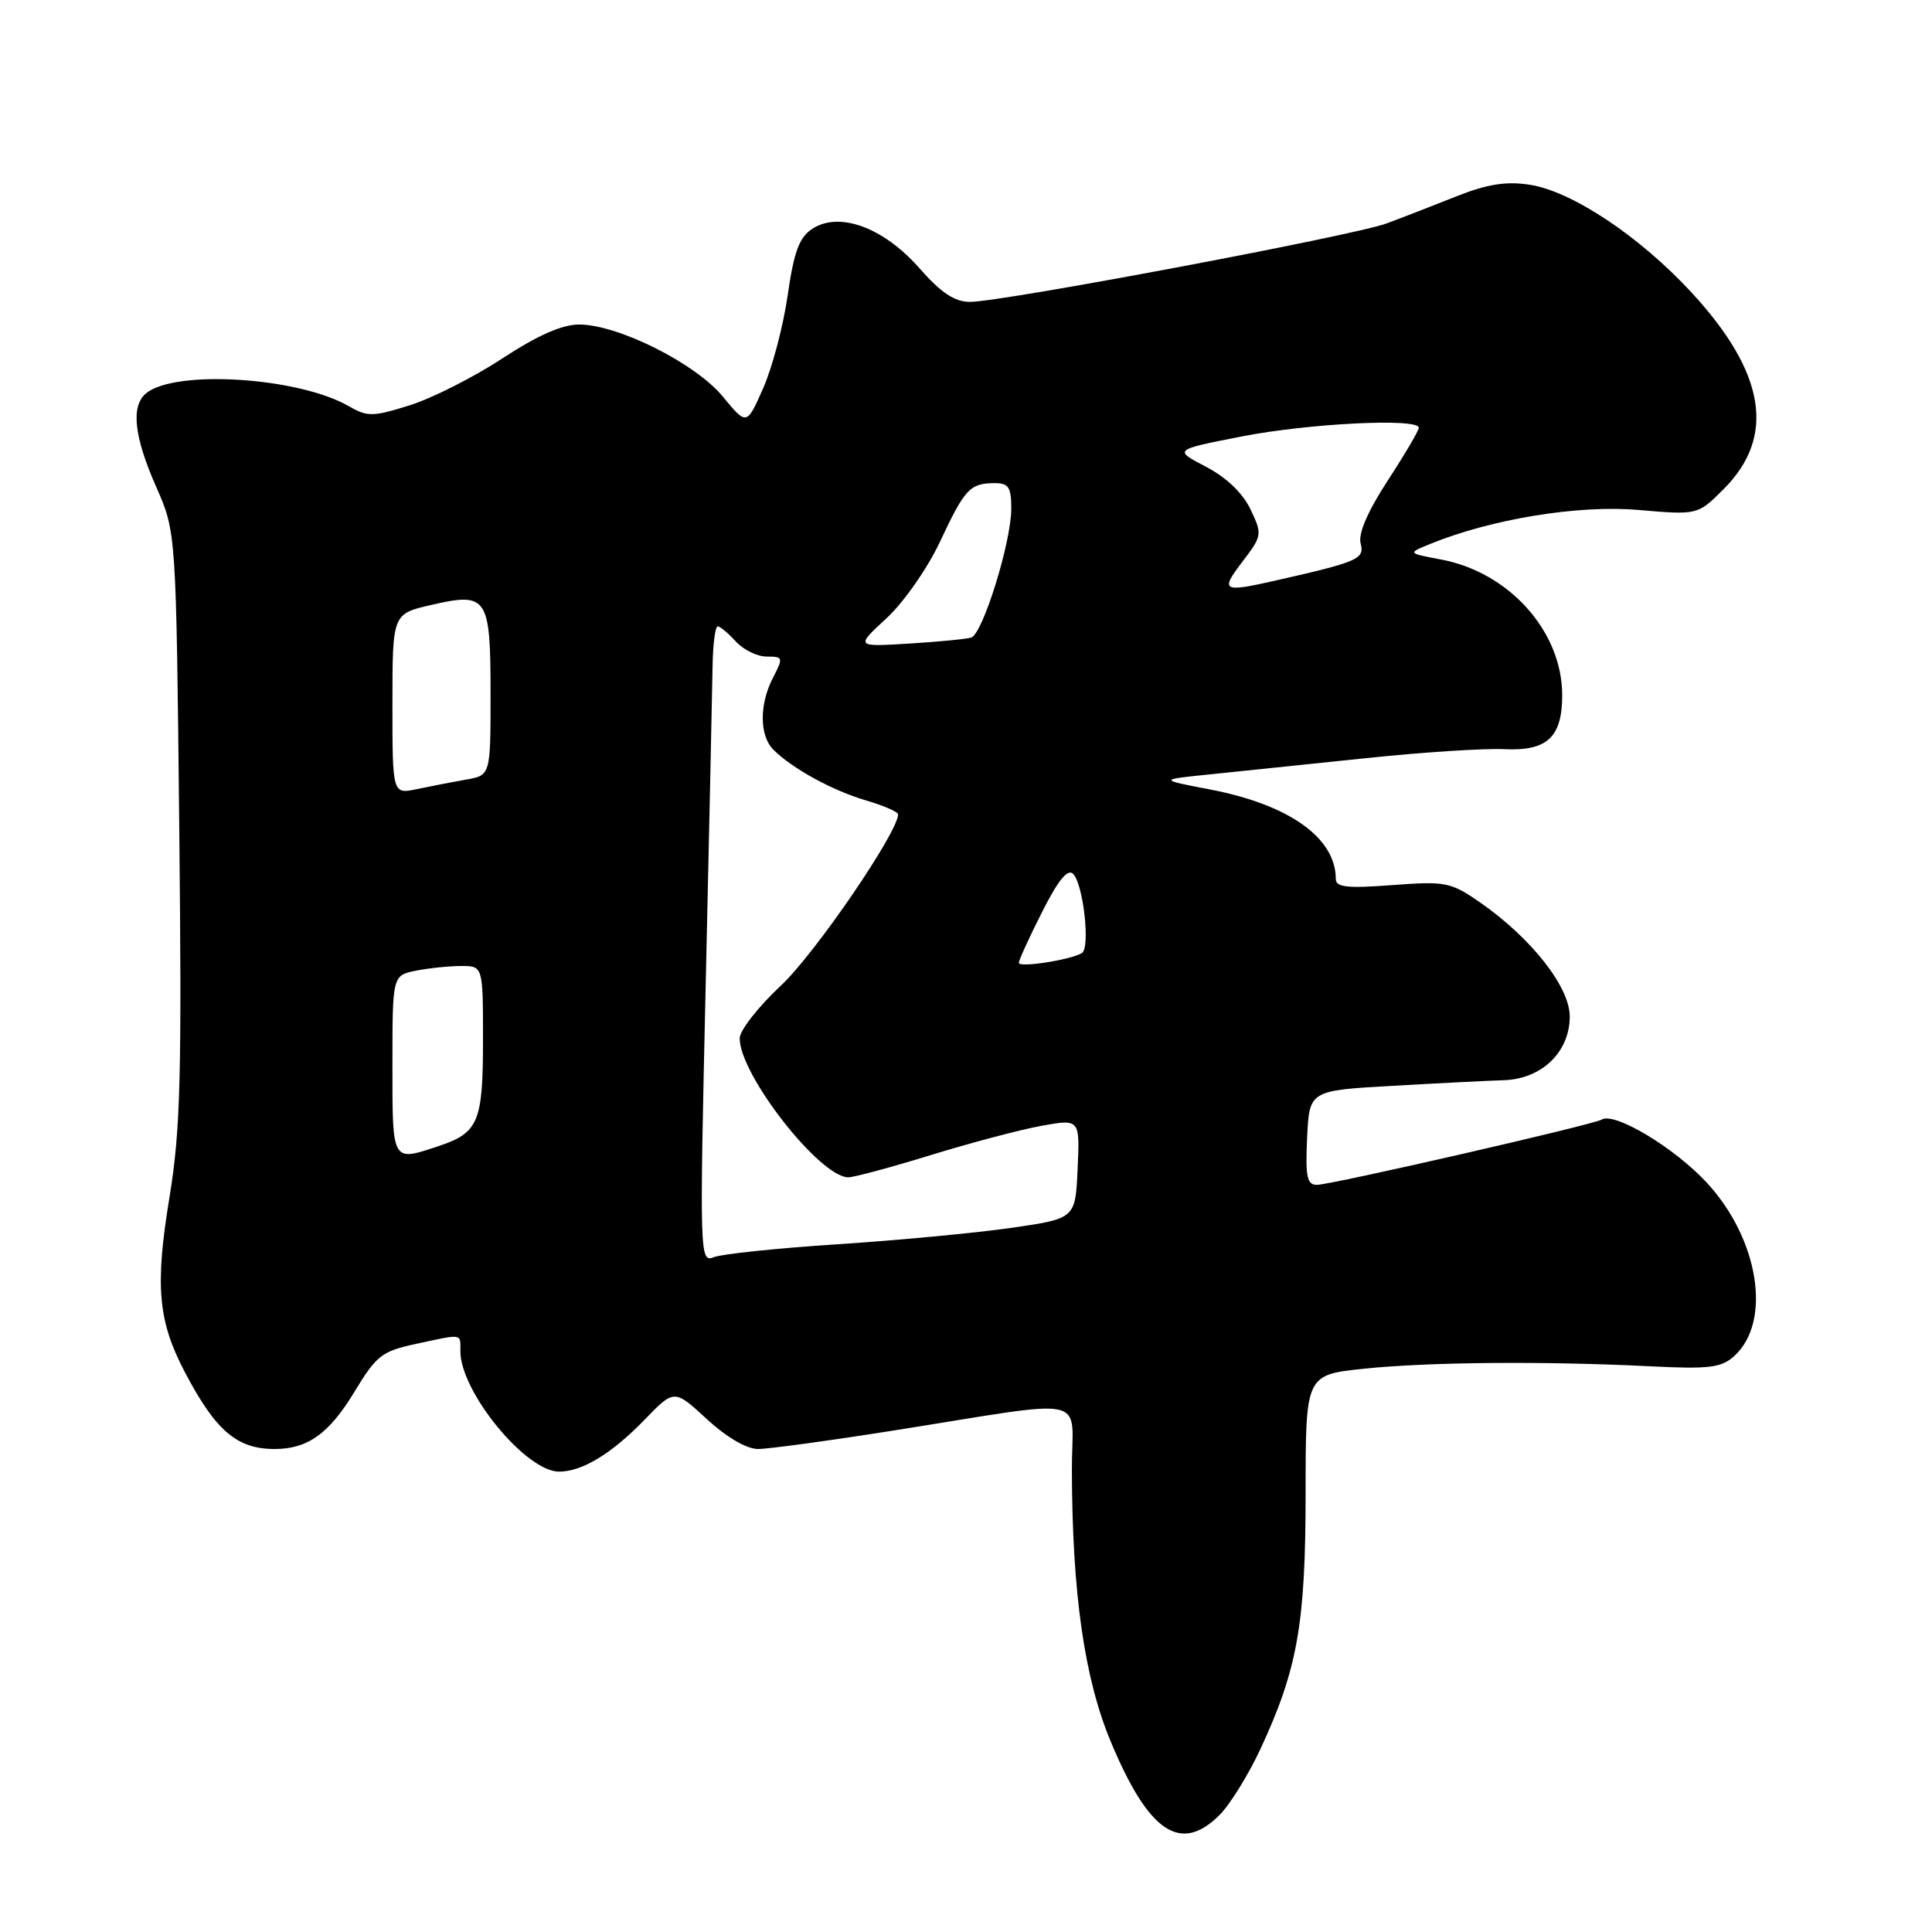 <?xml version="1.0" encoding="UTF-8" standalone="no"?>
<!DOCTYPE svg PUBLIC "-//W3C//DTD SVG 1.1//EN" "http://www.w3.org/Graphics/SVG/1.1/DTD/svg11.dtd" >
<svg xmlns="http://www.w3.org/2000/svg" xmlns:xlink="http://www.w3.org/1999/xlink" version="1.1" viewBox="0 0 256 256">
 <g >
 <path fill="currentColor"
d=" M 161.60 240.49 C 162.99 239.10 165.42 235.17 167.02 231.74 C 171.93 221.18 173.00 215.14 173.00 197.88 C 173.00 182.17 173.00 182.17 180.75 181.36 C 189.32 180.47 204.63 180.34 218.64 181.04 C 226.45 181.43 228.07 181.24 229.78 179.70 C 234.82 175.15 233.07 164.15 226.13 156.68 C 221.82 152.04 213.92 147.31 212.24 148.35 C 211.14 149.03 176.35 157.00 174.49 157.00 C 173.18 157.00 172.96 155.91 173.20 150.75 C 173.50 144.50 173.50 144.50 184.50 143.88 C 190.55 143.53 197.21 143.20 199.30 143.13 C 204.31 142.96 208.00 139.38 208.00 134.69 C 208.00 130.76 202.88 124.27 196.08 119.55 C 192.22 116.88 191.54 116.75 184.49 117.28 C 178.52 117.73 177.00 117.57 177.00 116.47 C 177.00 111.00 170.79 106.60 160.25 104.59 C 153.50 103.30 153.50 103.30 160.50 102.59 C 164.35 102.20 173.57 101.24 181.00 100.46 C 188.43 99.68 196.67 99.14 199.33 99.27 C 205.01 99.54 207.00 97.69 207.00 92.12 C 207.00 83.68 199.98 75.82 190.91 74.13 C 186.50 73.30 186.50 73.30 189.50 72.08 C 197.59 68.77 209.18 66.88 217.07 67.57 C 224.95 68.25 224.95 68.25 228.39 64.81 C 235.34 57.86 233.95 49.40 224.15 38.77 C 217.23 31.28 208.25 25.31 202.64 24.47 C 199.54 24.00 197.02 24.41 192.97 26.02 C 189.96 27.22 185.80 28.84 183.72 29.61 C 179.38 31.22 132.74 40.00 128.54 40.00 C 126.49 40.00 124.70 38.81 121.81 35.52 C 117.07 30.13 111.20 27.98 107.63 30.32 C 105.90 31.45 105.20 33.35 104.37 39.14 C 103.79 43.20 102.32 48.74 101.12 51.45 C 98.94 56.39 98.94 56.39 95.77 52.54 C 92.15 48.14 81.88 43.00 76.73 43.00 C 74.47 43.00 71.21 44.45 66.57 47.49 C 62.81 49.96 57.30 52.75 54.33 53.69 C 49.40 55.24 48.69 55.25 46.21 53.82 C 39.54 49.97 23.19 48.94 19.35 52.12 C 17.32 53.81 17.75 57.83 20.69 64.50 C 23.34 70.50 23.34 70.50 23.75 109.36 C 24.10 142.62 23.92 149.71 22.46 158.62 C 20.52 170.41 20.93 175.03 24.50 181.83 C 28.58 189.59 31.39 192.00 36.39 192.00 C 40.76 192.00 43.59 189.98 46.93 184.48 C 49.88 179.60 50.60 179.04 55.13 178.07 C 61.41 176.72 61.00 176.65 61.00 179.04 C 61.00 184.41 69.68 195.00 74.08 195.00 C 77.13 195.00 81.07 192.61 85.42 188.11 C 89.34 184.06 89.34 184.06 93.65 188.03 C 96.26 190.44 98.93 192.00 100.44 192.00 C 101.81 192.00 109.81 190.91 118.22 189.58 C 145.14 185.33 142.00 184.65 142.03 194.74 C 142.07 211.13 143.68 222.37 147.17 230.75 C 152.19 242.81 156.43 245.67 161.60 240.49 Z  M 93.51 130.42 C 93.97 110.11 94.38 91.14 94.42 88.25 C 94.47 85.36 94.77 83.00 95.10 83.00 C 95.42 83.00 96.50 83.90 97.50 85.00 C 98.50 86.10 100.34 87.00 101.60 87.00 C 103.77 87.00 103.81 87.13 102.45 89.75 C 100.60 93.30 100.61 97.46 102.47 99.33 C 104.97 101.83 110.29 104.75 114.75 106.06 C 117.09 106.75 119.00 107.58 119.00 107.91 C 119.00 110.28 107.94 126.44 103.47 130.60 C 100.46 133.41 98.00 136.56 98.01 137.60 C 98.03 142.44 108.65 156.00 112.41 156.00 C 113.15 156.00 118.06 154.68 123.32 153.06 C 128.58 151.44 135.18 149.69 137.98 149.18 C 143.09 148.26 143.09 148.26 142.79 154.86 C 142.50 161.47 142.50 161.47 134.00 162.70 C 129.32 163.37 118.97 164.35 111.00 164.87 C 103.03 165.39 95.64 166.16 94.59 166.58 C 92.71 167.32 92.69 166.56 93.51 130.42 Z  M 52.00 141.12 C 52.00 129.25 52.00 129.25 55.12 128.62 C 56.84 128.28 59.54 128.00 61.12 128.00 C 64.00 128.00 64.00 128.00 64.00 137.81 C 64.00 148.69 63.40 150.11 58.10 151.87 C 51.89 153.93 52.00 154.12 52.00 141.12 Z  M 135.00 127.58 C 135.00 127.23 136.38 124.20 138.08 120.85 C 140.20 116.64 141.47 115.07 142.19 115.79 C 143.55 117.15 144.49 125.58 143.36 126.28 C 141.89 127.19 135.00 128.26 135.00 127.58 Z  M 52.00 93.30 C 52.00 81.34 52.00 81.34 57.13 80.16 C 64.60 78.44 65.00 79.04 65.00 91.99 C 65.00 102.74 65.00 102.74 61.75 103.30 C 59.96 103.62 57.04 104.18 55.25 104.56 C 52.00 105.25 52.00 105.25 52.00 93.30 Z  M 117.46 81.93 C 119.74 79.83 122.88 75.33 124.53 71.83 C 127.84 64.77 128.52 64.04 131.75 64.02 C 133.64 64.00 134.00 64.54 134.00 67.39 C 134.00 71.84 130.22 84.00 128.69 84.48 C 128.04 84.68 124.32 85.04 120.43 85.28 C 113.36 85.71 113.36 85.71 117.46 81.93 Z  M 164.61 74.45 C 167.25 70.98 167.28 70.81 165.69 67.48 C 164.67 65.33 162.49 63.25 159.78 61.84 C 155.50 59.60 155.50 59.60 164.50 57.84 C 173.42 56.09 188.00 55.37 188.00 56.68 C 188.00 57.05 186.15 60.20 183.88 63.68 C 181.24 67.73 179.95 70.71 180.29 71.99 C 180.83 74.08 180.05 74.42 169.00 76.93 C 161.99 78.52 161.65 78.33 164.61 74.45 Z "/>
</g>
</svg>